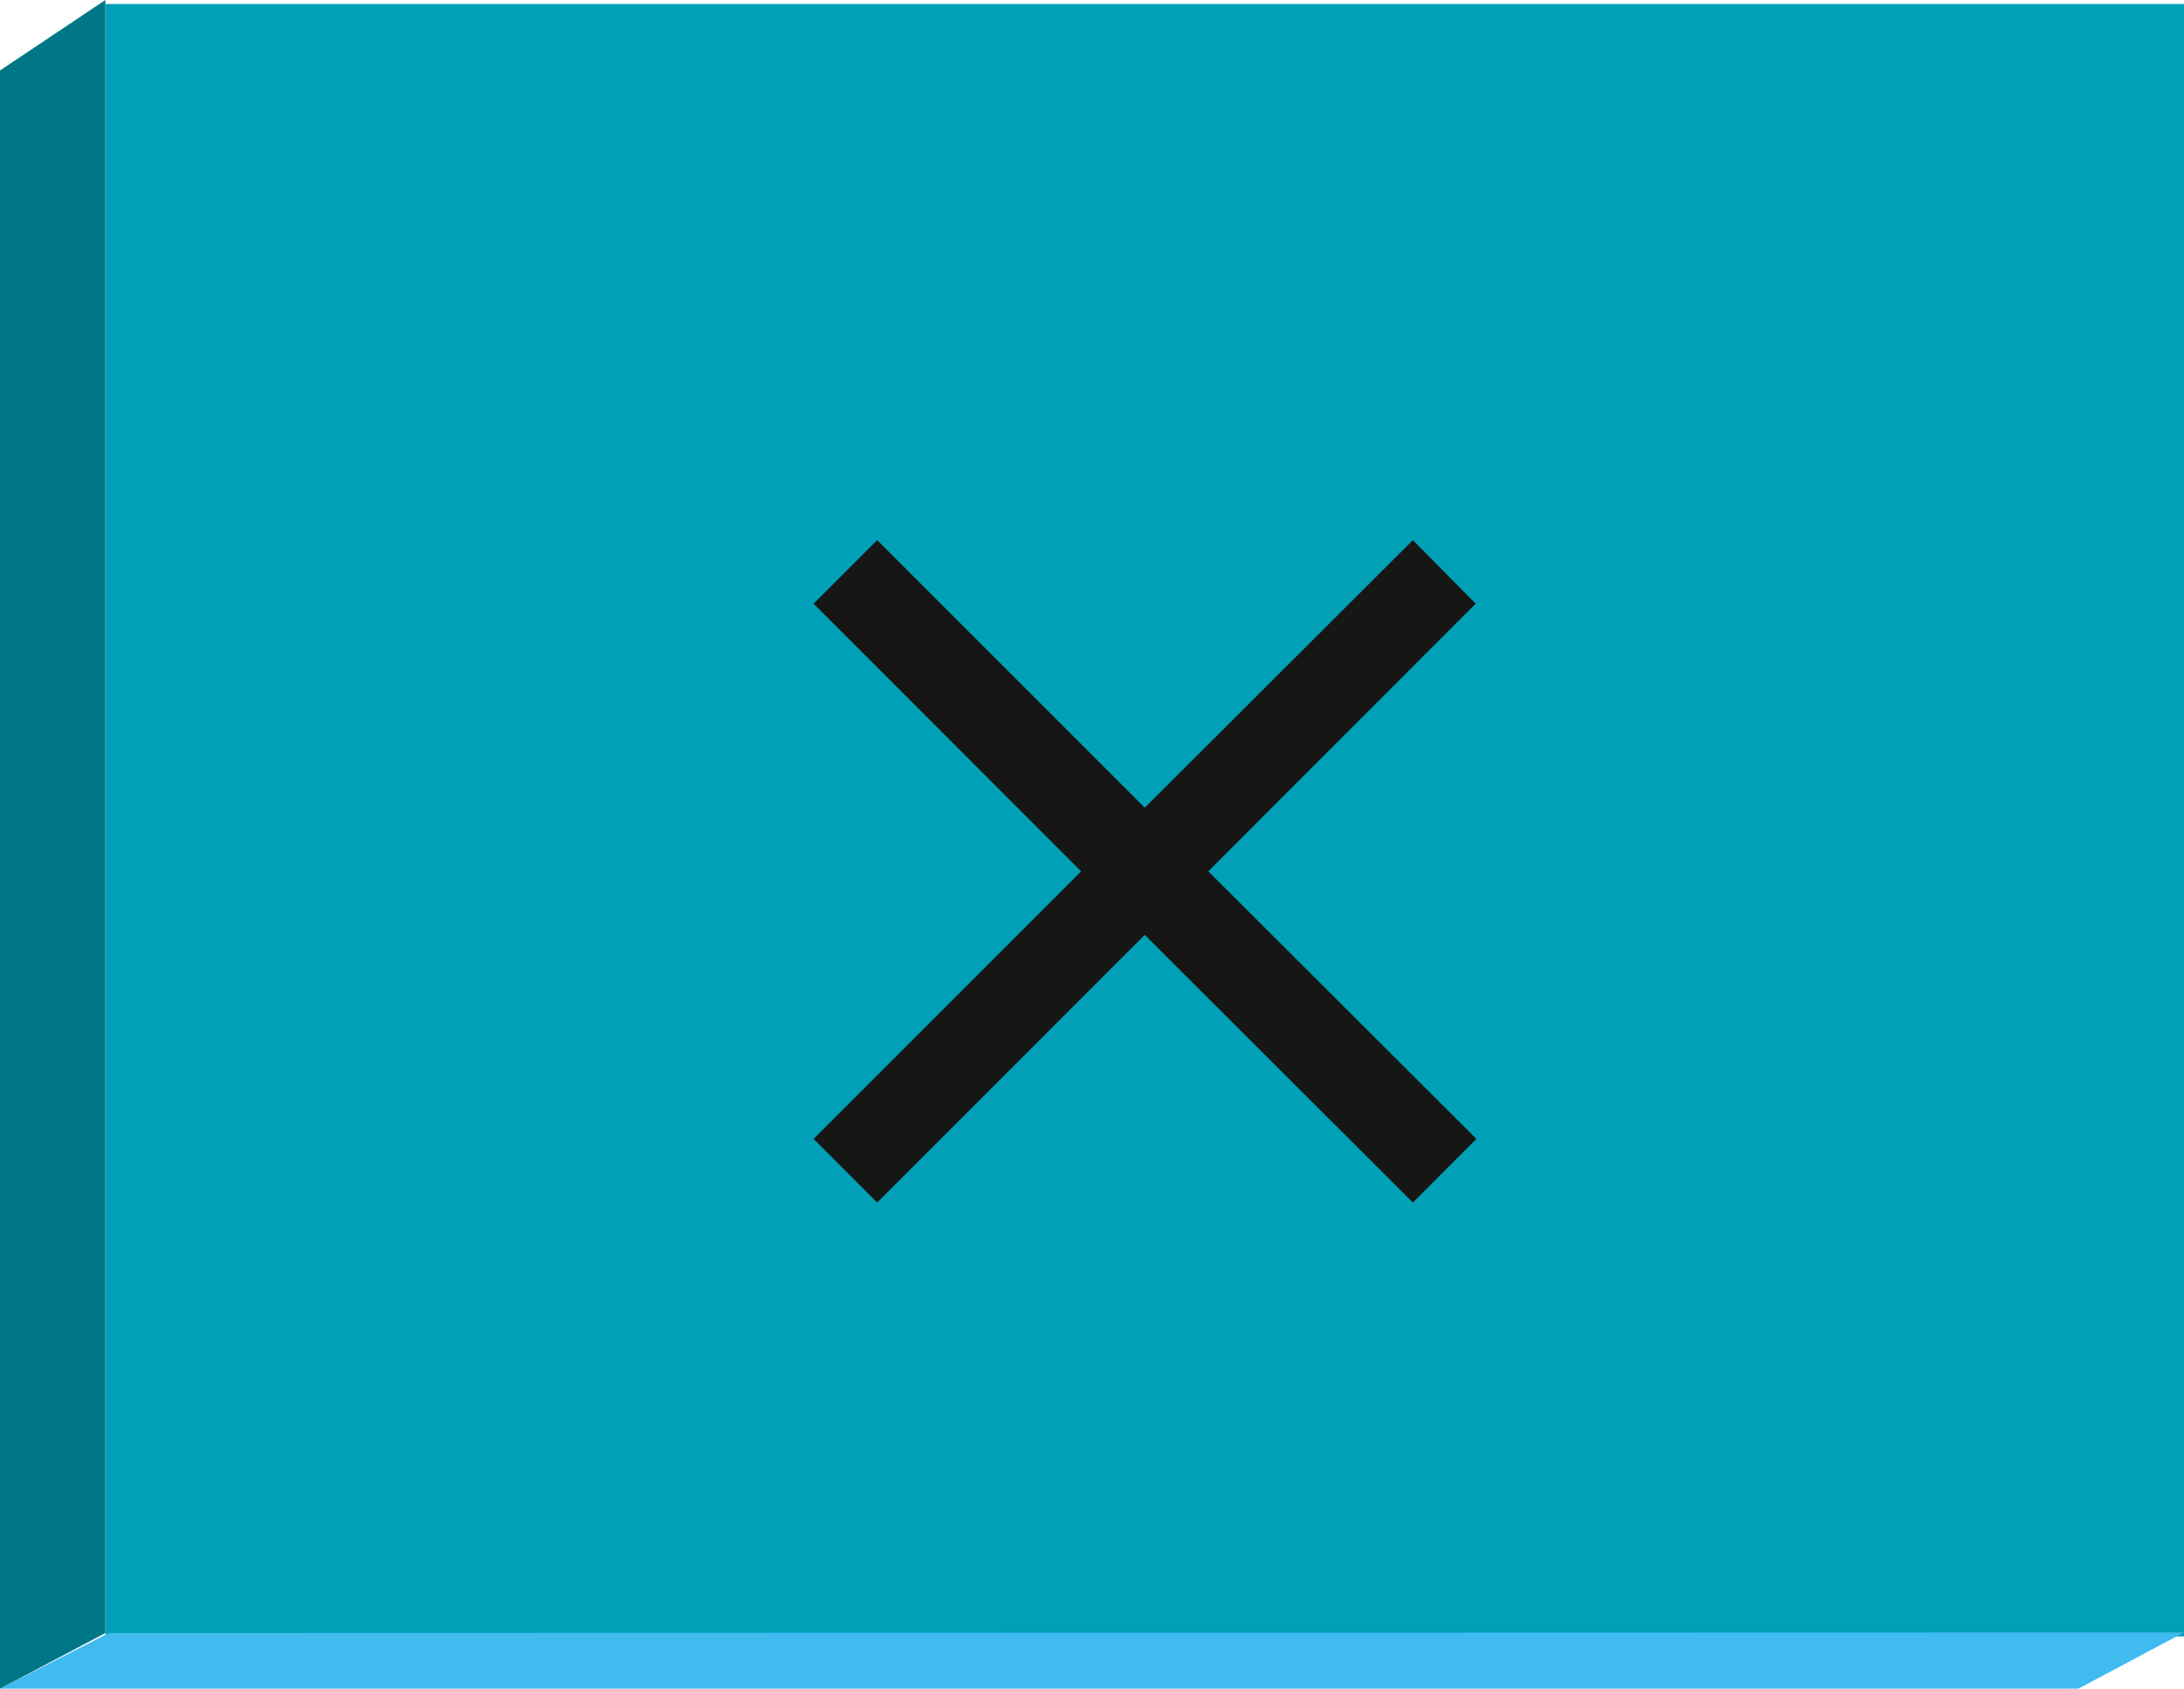 <svg xmlns="http://www.w3.org/2000/svg" width="20.868" height="16.133" viewBox="0 0 20.868 16.133">
  <g id="tecla_multiplicacao" transform="translate(0 0)">
    <rect id="Retângulo_124" data-name="Retângulo 124" width="19.861" height="15.595" transform="translate(1.007 0.038)" fill="#00a0b7"/>
    <path id="Caminho_9339" data-name="Caminho 9339" d="M1.007,0,0,.673v15.46L1.007,15.6Z" fill="#007786"/>
    <path id="Caminho_9340" data-name="Caminho 9340" d="M1.041,15.6,0,16.132H19.859l1.009-.537Z" fill="#40bbf0"/>
    <path id="Caminho_9341" data-name="Caminho 9341" d="M14.1,5.767,13.5,5.16,10.938,7.716,8.381,5.16l-.607.607L10.33,8.324,7.774,10.88l.607.608,2.557-2.557L13.5,11.488l.607-.608L11.545,8.324Z" fill="#161615"/>
  </g>
</svg>
